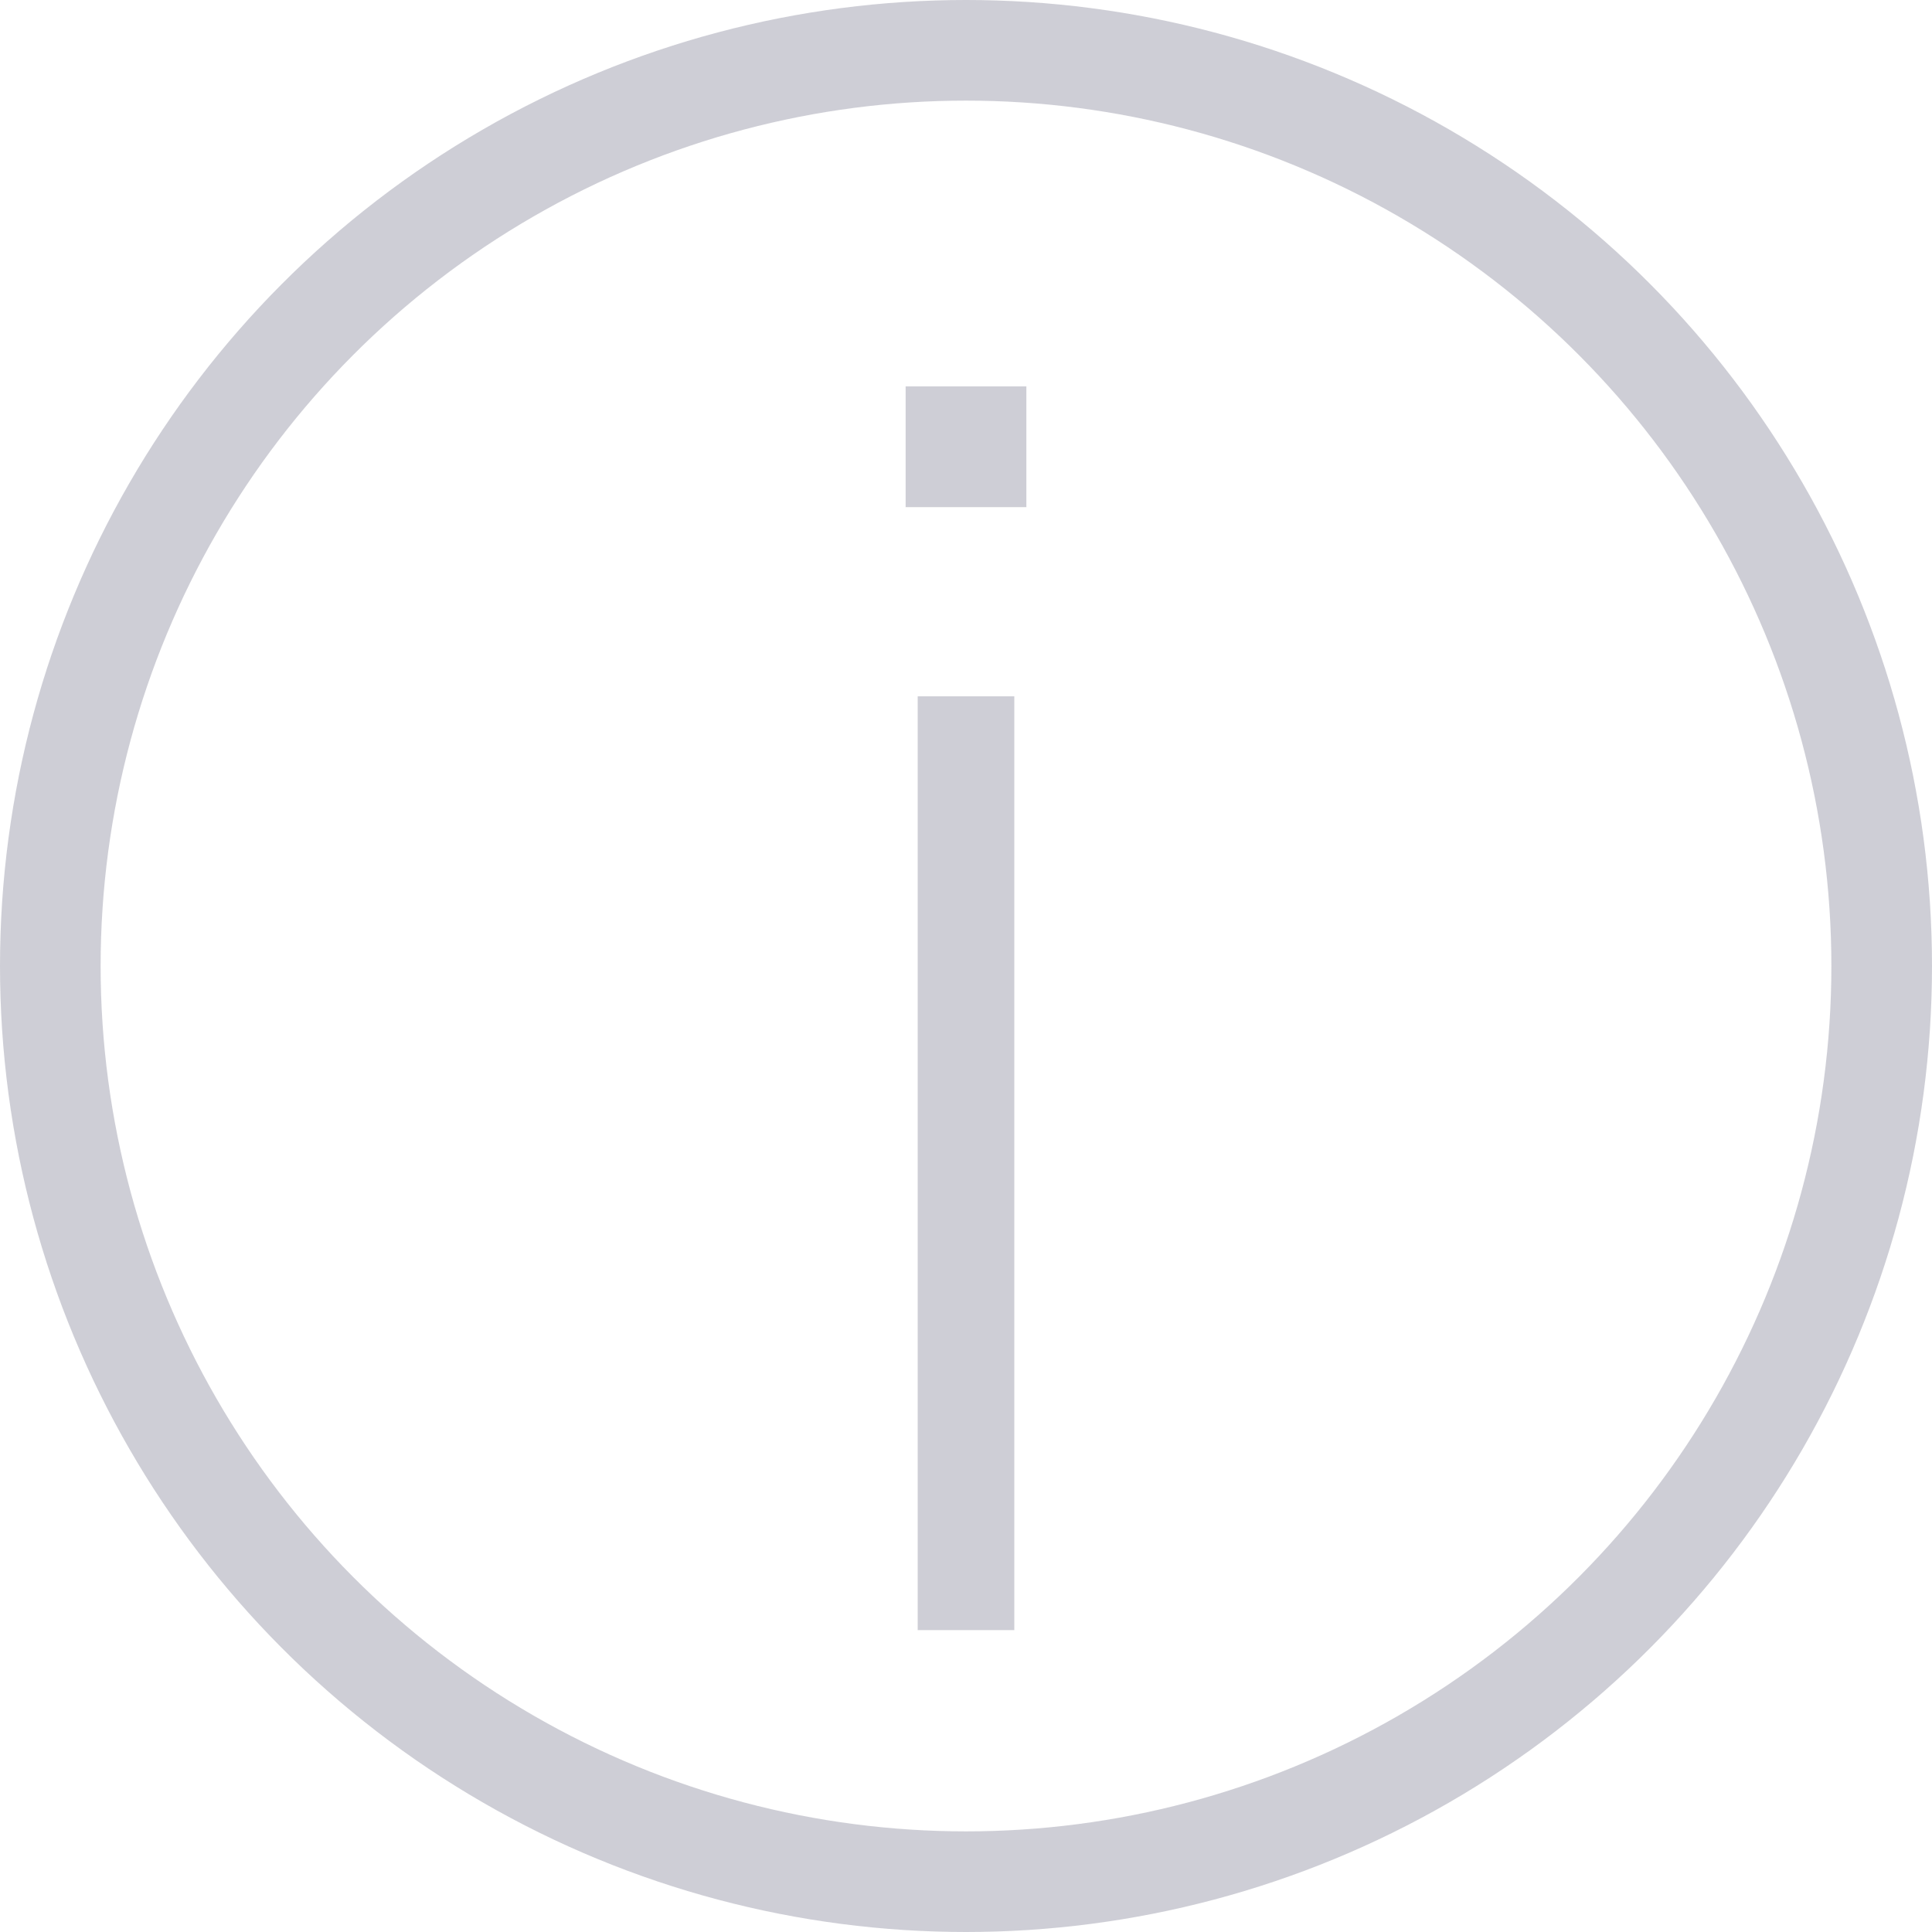 <svg width="96" height="96" fill="none" xmlns="http://www.w3.org/2000/svg"><g opacity=".2"><circle cx="48" cy="48" r="45.5" stroke="#0C0B31" stroke-width="5"/><path fill="#0C0B31" d="M50.4 81h-4.8V34.6h4.8zm.6-55.8h-6v-6h6z"/></g></svg>